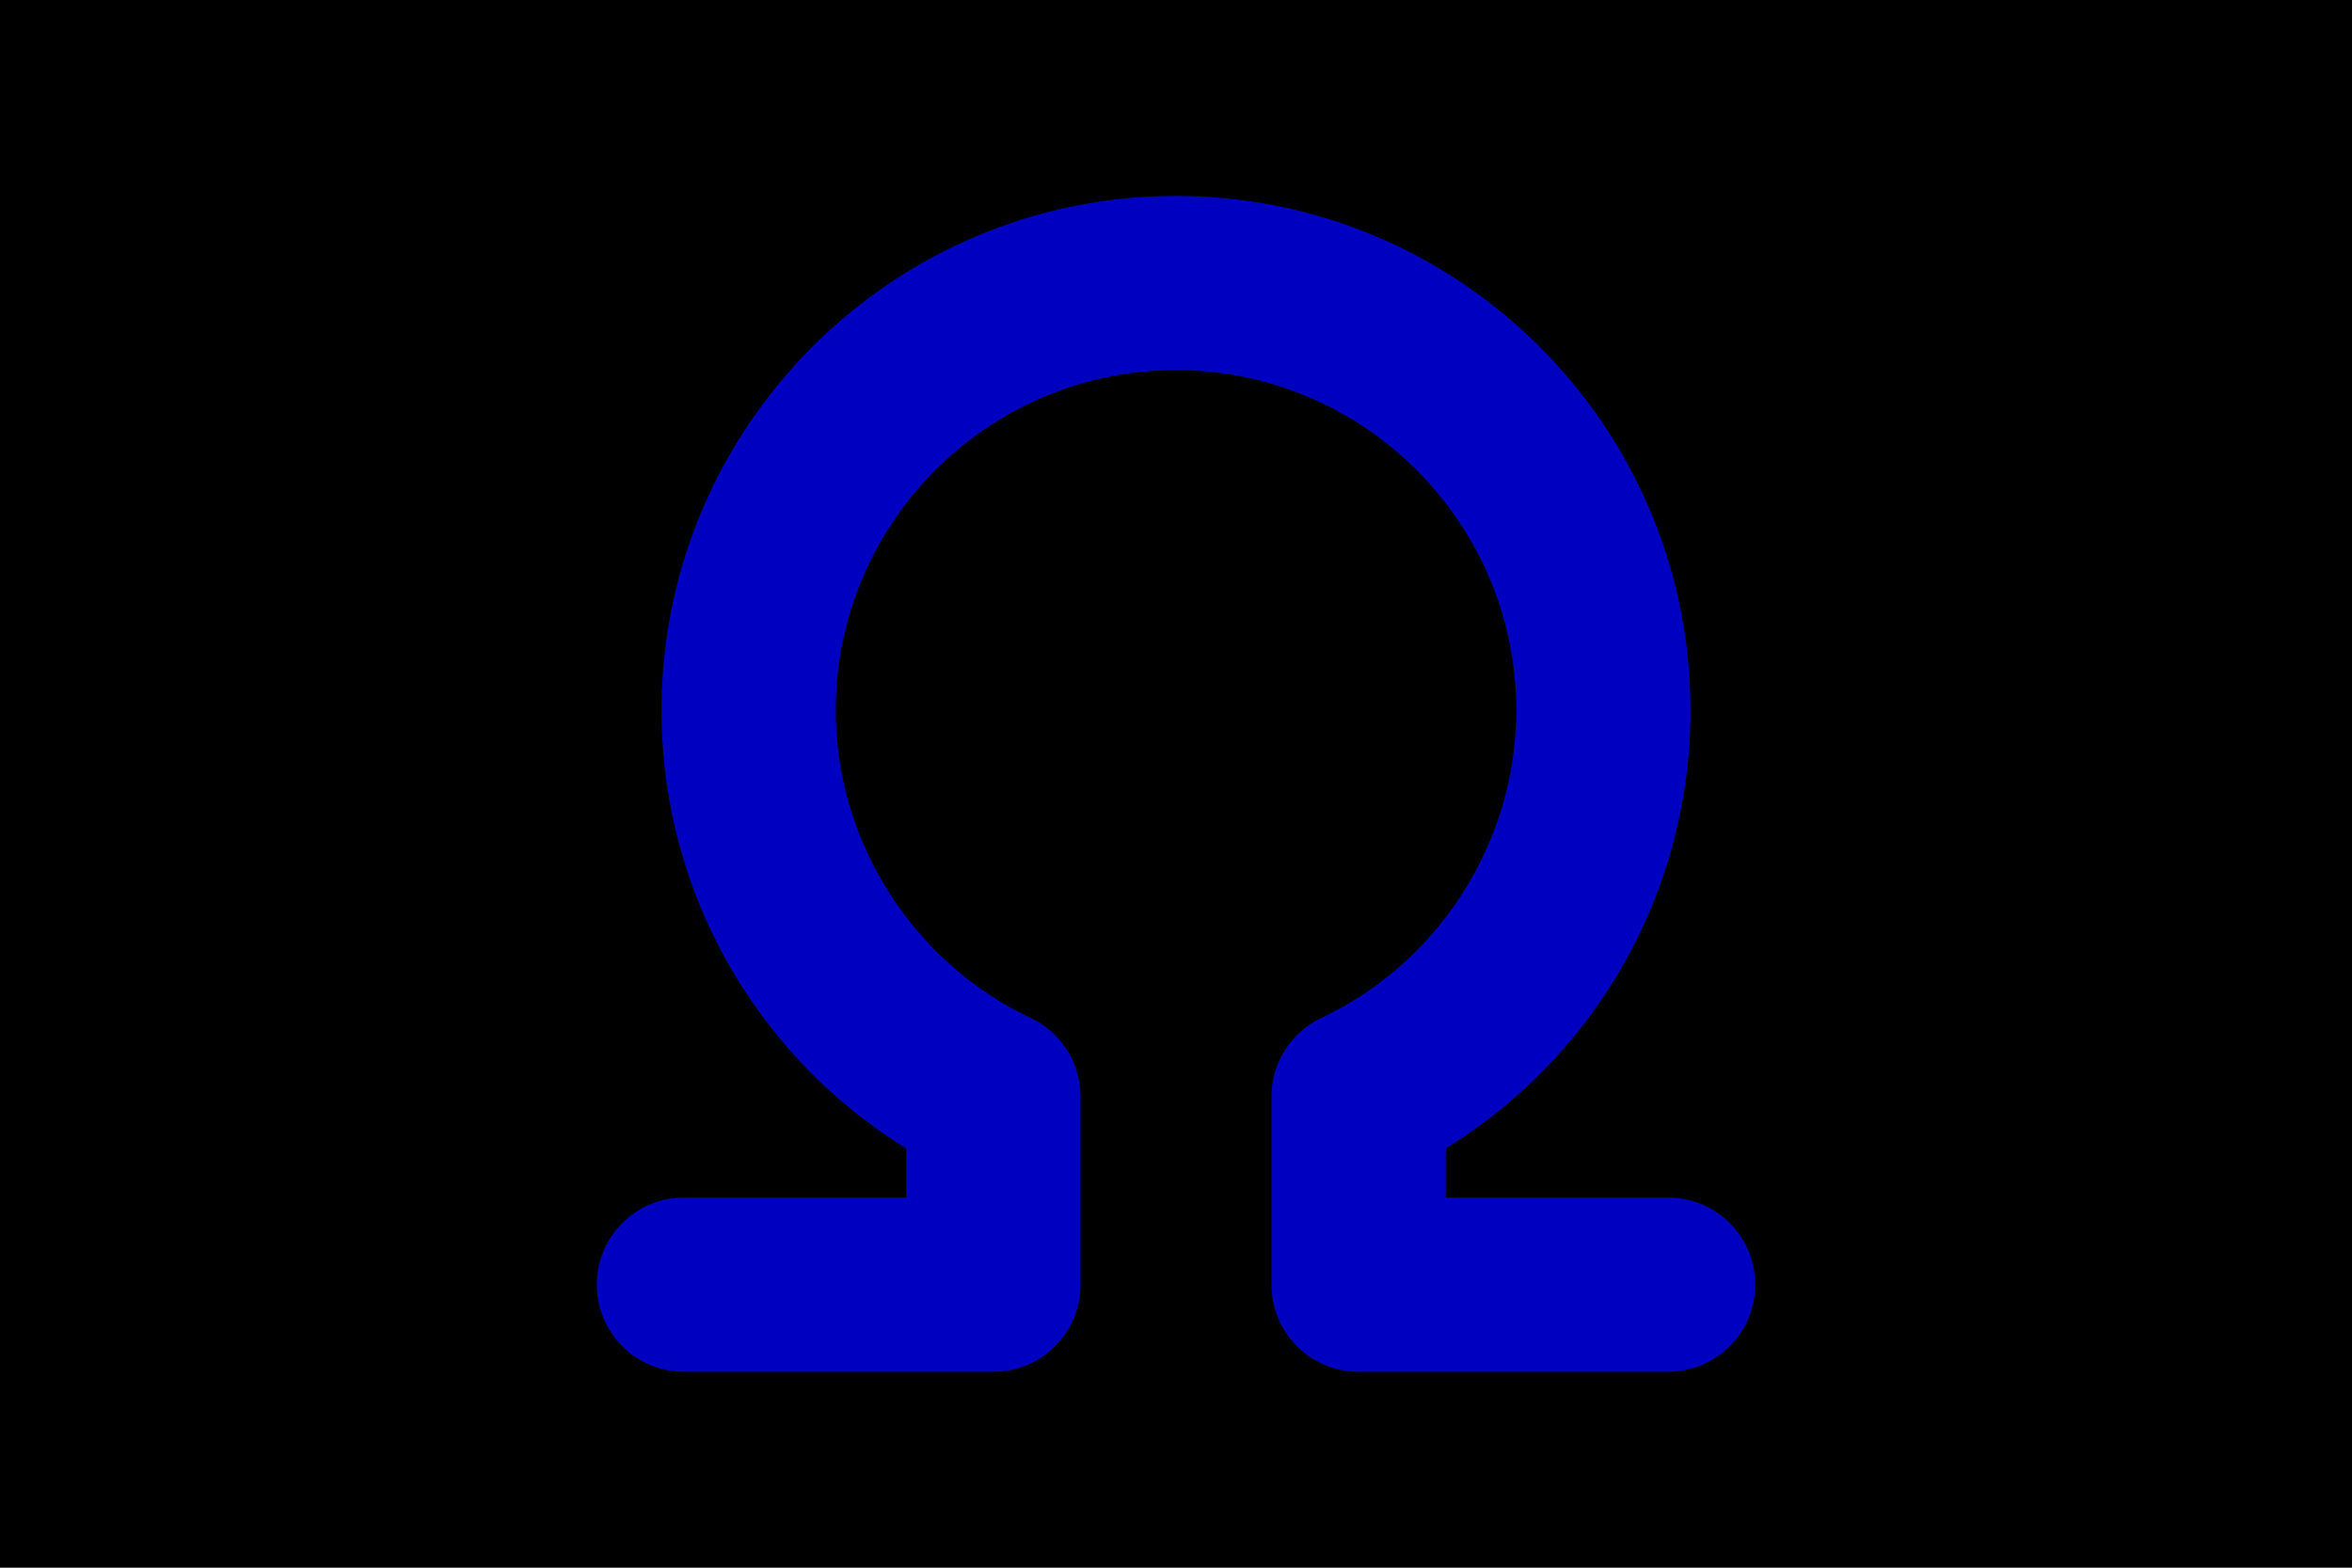 <svg xmlns="http://www.w3.org/2000/svg" xml:space="preserve" width="3072" height="2048" viewBox="0 0 812.8 541.867"><path d="M0 0v541.867h812.8V0H0z"/><path fill="#0000c0" d="M576.448 413.936h-76.84v-17.014c22.528-13.878 41.738-32.645 56.218-55.06 18.55-28.715 28.356-62.033 28.356-96.35 0-98.027-79.753-177.779-177.782-177.779-98.029 0-177.78 79.752-177.78 177.78 0 34.318 9.806 67.634 28.358 96.351a178.167 178.167 0 0 0 56.217 55.058v17.014h-76.843c-16.623 0-30.098 13.475-30.098 30.099 0 16.623 13.475 30.098 30.098 30.098h106.941c16.624 0 30.1-13.475 30.1-30.098V379.06a30.096 30.096 0 0 0-17.223-27.205c-40.915-19.365-67.352-61.106-67.352-106.342 0-64.834 52.746-117.582 117.582-117.582 64.836 0 117.584 52.748 117.584 117.582 0 45.234-26.437 86.977-67.352 106.342a30.1 30.1 0 0 0-17.221 27.205v64.975c0 16.623 13.475 30.098 30.099 30.098h106.938c16.623 0 30.098-13.475 30.098-30.098 0-16.624-13.475-30.1-30.098-30.1z"/></svg>